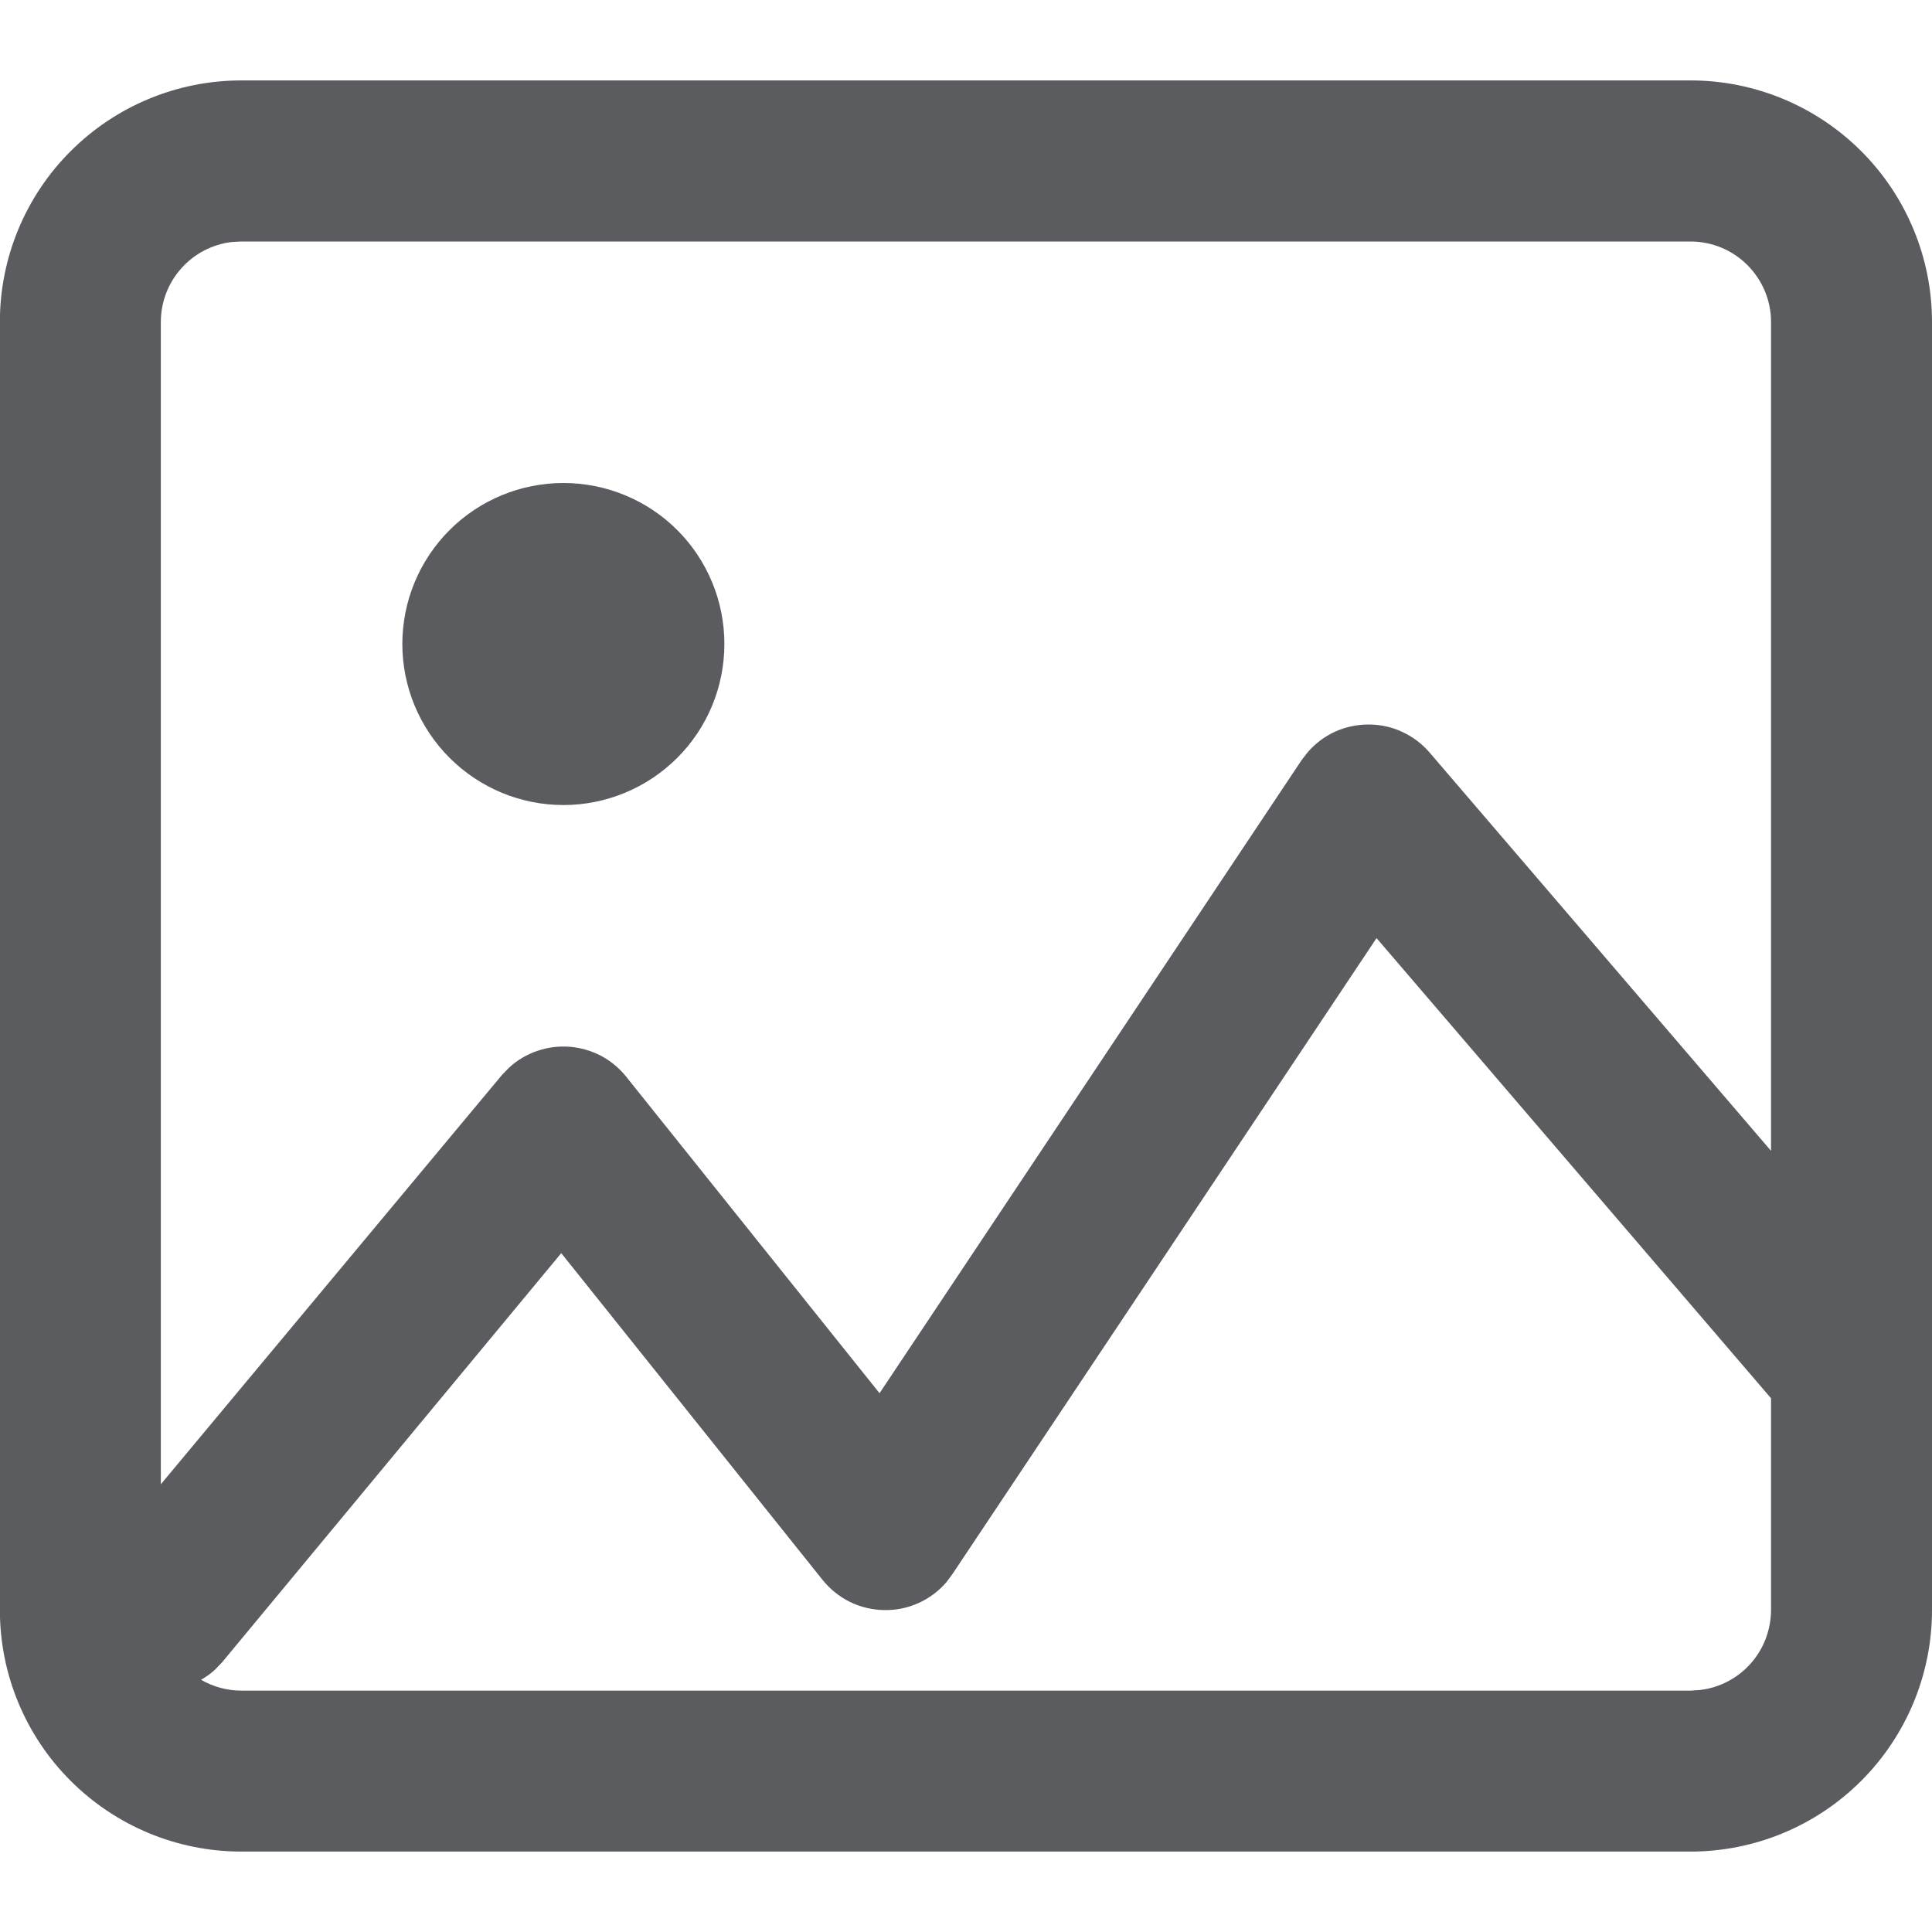 <svg width="16" height="16" viewBox="0 0 16 16" fill="none" xmlns="http://www.w3.org/2000/svg">
<g clip-path="url(#clip0_5163_13366)">
<path d="M1.999 0.666C1.468 0.666 0.96 0.877 0.585 1.252C0.209 1.627 -0.001 2.136 -0.001 2.666V13.334C-0.001 13.864 0.209 14.373 0.585 14.748C0.96 15.123 1.468 15.334 1.999 15.334H14C14.53 15.334 15.039 15.123 15.414 14.748C15.789 14.373 16 13.864 16 13.334V2.666C16 2.136 15.789 1.627 15.414 1.252C15.039 0.877 14.53 0.666 14 0.666L1.999 0.666ZM11.4 7.769L14.667 11.58V13.334C14.666 13.497 14.607 13.655 14.498 13.777C14.39 13.899 14.24 13.977 14.078 13.996L14 14.001H1.999C1.882 14.001 1.766 13.97 1.665 13.911C1.706 13.888 1.745 13.86 1.78 13.828L1.838 13.768L4.648 10.378L6.812 13.084C6.873 13.16 6.95 13.222 7.038 13.266C7.126 13.309 7.222 13.332 7.32 13.334C7.418 13.336 7.515 13.317 7.604 13.277C7.694 13.237 7.773 13.178 7.837 13.104L7.887 13.037L11.4 7.769ZM1.999 2H14C14.177 2 14.346 2.07 14.471 2.195C14.596 2.32 14.667 2.489 14.667 2.666V9.531L11.84 6.233C11.777 6.16 11.7 6.101 11.612 6.061C11.525 6.02 11.43 6 11.334 6C11.238 6 11.143 6.02 11.055 6.06C10.968 6.1 10.89 6.159 10.828 6.232L10.778 6.297L7.284 11.538L5.186 8.917C5.129 8.846 5.059 8.787 4.978 8.744C4.897 8.702 4.809 8.676 4.718 8.669C4.627 8.662 4.536 8.673 4.45 8.703C4.364 8.732 4.284 8.779 4.217 8.841L4.16 8.899L1.332 12.292V2.666C1.332 2.503 1.392 2.345 1.501 2.223C1.609 2.101 1.759 2.023 1.921 2.004L1.999 2ZM4.666 4C4.312 4 3.973 4.14 3.723 4.39C3.473 4.64 3.332 4.979 3.332 5.333C3.332 5.687 3.473 6.026 3.723 6.276C3.973 6.526 4.312 6.667 4.666 6.667C5.019 6.667 5.359 6.526 5.609 6.276C5.859 6.026 5.999 5.687 5.999 5.333C5.999 4.979 5.859 4.64 5.609 4.39C5.359 4.14 5.019 4 4.666 4Z" fill="#5A5C60"/>
</g>
<defs>
<clipPath id="clip0_5163_13366">
<rect width="16" height="16" fill="white" transform="matrix(-1 0 0 1 16 0)"/>
</clipPath>
</defs>
</svg>
